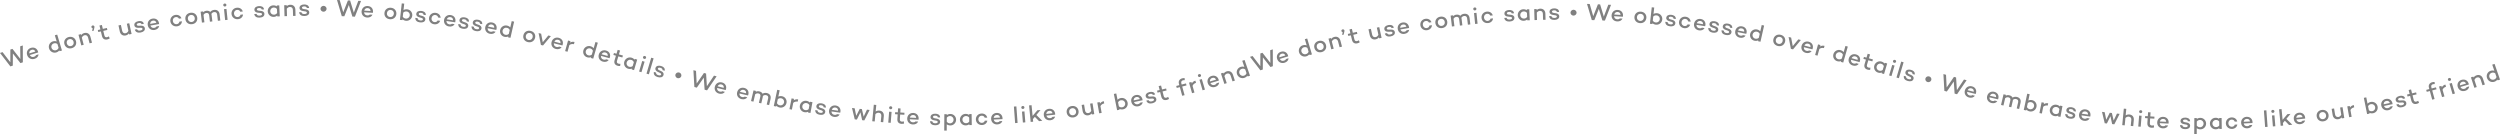 <svg width="3848" height="207" viewBox="0 0 3848 207" fill="none" xmlns="http://www.w3.org/2000/svg">
<g clip-path="url(#clip0_2568_2631)">
<path d="M1959.09 75.999L1959.18 101.917L1955.47 103.135L1943.83 88.369L1943.7 106.999L1939.99 108.217L1924 87.53L1927.95 86.232L1939.91 101.877L1939.94 82.289L1943.15 81.23L1955.35 96.796L1955.11 77.296L1959.09 75.989V75.999Z" fill="#808080"/>
<path d="M1982.85 86.701L1969.87 90.695C1971.01 93.022 1973.19 94.389 1976.3 93.431C1977.91 92.932 1978.99 92.073 1979.33 90.835L1983.33 89.597C1983.22 92.832 1980.85 95.448 1977.27 96.556C1972.07 98.163 1967.36 95.577 1965.81 90.775C1964.26 86.013 1966.55 81.24 1971.58 79.683C1977.06 77.995 1981.8 81.021 1982.86 86.692L1982.85 86.701ZM1969.15 88.209L1978.43 85.354C1977.36 82.778 1975.15 81.919 1972.58 82.708C1969.83 83.556 1968.83 85.823 1969.14 88.219L1969.15 88.209Z" fill="#808080"/>
<path d="M2012.05 59.265L2019.35 83.776L2015.71 84.805L2015.32 83.497C2014.23 85.004 2012.61 86.132 2010.48 86.742C2005.81 88.069 2000.93 85.334 1999.5 80.561C1998.1 75.869 2000.72 71.007 2005.4 69.679C2007.52 69.08 2009.52 69.189 2011.25 69.858L2008.41 60.294L2012.05 59.265ZM2014.15 79.593L2012.41 73.762C2010.66 72.384 2008.73 72.254 2006.9 72.774C2003.86 73.632 2002.33 76.647 2003.18 79.513C2004.04 82.408 2006.99 84.195 2010.04 83.337C2011.89 82.818 2013.43 81.7 2014.15 79.593Z" fill="#808080"/>
<path d="M2040.94 69.229C2042.34 74.221 2039.64 78.774 2034.45 80.162C2029.26 81.54 2024.56 78.954 2023.16 73.962C2021.77 68.97 2024.46 64.417 2029.66 63.029C2034.85 61.651 2039.55 64.237 2040.94 69.229ZM2037.25 70.208C2036.39 67.123 2033.59 65.475 2030.57 66.284C2027.55 67.083 2026 69.888 2026.86 72.973C2027.71 76.028 2030.52 77.706 2033.54 76.897C2036.56 76.088 2038.1 73.263 2037.25 70.208Z" fill="#808080"/>
<path d="M2063.2 62.63L2065.6 71.755L2061.88 72.684L2059.53 63.768C2058.75 60.773 2056.69 59.585 2053.97 60.254C2052.36 60.653 2050.84 61.961 2049.94 63.898L2052.84 74.94L2049.12 75.869L2044.82 59.505L2048.53 58.576L2048.92 60.044C2050.07 58.456 2051.72 57.338 2053.86 56.809C2058.22 55.721 2061.95 57.907 2063.19 62.64L2063.2 62.63Z" fill="#808080"/>
<path d="M2066.61 49.431C2065.56 49.311 2064.92 48.762 2064.72 47.923C2064.41 46.705 2065.21 45.507 2066.47 45.218C2067.76 44.908 2069.03 45.607 2069.34 46.825C2069.47 47.344 2069.49 47.604 2069.11 49.101L2068.12 53.335L2065.86 53.874L2066.61 49.441V49.431Z" fill="#808080"/>
<path d="M2092.86 65.146C2091.52 66.004 2090.33 66.424 2089.19 66.683C2084.87 67.672 2081.98 65.675 2080.96 61.442L2079.26 54.373L2075.28 55.282L2074.55 52.236L2078.53 51.328L2077.08 45.278L2080.82 44.429L2082.27 50.479L2088.52 49.051L2089.25 52.097L2083 53.524L2084.7 60.593C2085.27 62.969 2086.74 63.708 2088.82 63.229C2089.82 62.999 2090.76 62.49 2091.54 61.941L2092.88 65.146H2092.86Z" fill="#808080"/>
<path d="M2122.95 41.743L2126.53 58.277L2122.81 59.036L2122.46 57.418C2121.26 59.026 2119.58 60.144 2117.38 60.593C2112.98 61.502 2109.36 59.046 2108.34 54.293L2106.36 45.148L2110.08 44.389L2112 53.325C2112.66 56.35 2114.72 57.688 2117.42 57.139C2119.08 56.799 2120.62 55.531 2121.62 53.554L2119.24 42.512L2122.95 41.753V41.743Z" fill="#808080"/>
<path d="M2140.04 52.995C2142.25 52.576 2143.62 51.587 2143.37 50.279C2143.17 49.291 2142.2 48.742 2140.7 48.772L2136.81 48.852C2134.12 48.922 2131.44 48.113 2130.84 45.108C2130.21 41.893 2132.66 39.377 2136.9 38.578C2140.2 37.959 2144.22 38.329 2145.45 42.602L2141.97 43.261C2141.43 41.493 2139.67 41.094 2137.49 41.514C2135.31 41.933 2134.27 42.931 2134.51 44.089C2134.68 44.968 2135.5 45.697 2137.56 45.637L2140.85 45.527C2143.51 45.497 2146.27 46.116 2146.9 49.321C2147.6 52.816 2144.81 55.212 2140.54 56.02C2136.52 56.779 2132.78 55.881 2131.47 51.587L2134.95 50.968C2135.76 52.935 2137.48 53.494 2140.05 53.005L2140.04 52.995Z" fill="#808080"/>
<path d="M2168.9 43.011L2155.51 45.347C2156.33 47.794 2158.32 49.421 2161.52 48.862C2163.19 48.572 2164.36 47.853 2164.86 46.675L2168.99 45.956C2168.46 49.151 2165.77 51.448 2162.07 52.097C2156.7 53.035 2152.37 49.88 2151.46 44.928C2150.56 40.016 2153.45 35.563 2158.64 34.654C2164.3 33.666 2168.59 37.26 2168.9 43.011ZM2155.11 42.791L2164.69 41.114C2163.97 38.428 2161.9 37.29 2159.24 37.76C2156.42 38.259 2155.11 40.375 2155.11 42.791Z" fill="#808080"/>
<path d="M2200.15 39.317L2204.01 38.738C2204 42.672 2200.99 45.847 2196.69 46.495C2191.55 47.264 2187.05 44.049 2186.26 39.077C2185.48 34.135 2188.78 29.712 2193.91 28.944C2198.21 28.294 2202.06 30.451 2203.28 34.195L2199.42 34.774C2198.65 32.967 2196.74 31.939 2194.43 32.288C2191.26 32.767 2189.57 35.493 2190.04 38.508C2190.51 41.523 2192.98 43.63 2196.14 43.161C2198.44 42.821 2199.95 41.284 2200.13 39.327L2200.15 39.317Z" fill="#808080"/>
<path d="M2227.61 33.217C2228.33 38.339 2225.05 42.522 2219.71 43.231C2214.38 43.94 2210.06 40.785 2209.35 35.653C2208.63 30.521 2211.91 26.348 2217.24 25.639C2222.58 24.93 2226.89 28.085 2227.61 33.217ZM2223.81 33.726C2223.37 30.561 2220.82 28.574 2217.71 28.993C2214.61 29.413 2212.71 31.989 2213.15 35.154C2213.59 38.289 2216.14 40.305 2219.24 39.886C2222.34 39.467 2224.25 36.861 2223.81 33.726Z" fill="#808080"/>
<path d="M2262 27.975L2263.15 37.58L2259.38 38.009L2258.23 28.404C2257.88 25.439 2256.11 24.341 2253.66 24.61C2251.97 24.8 2250.44 25.589 2249.35 27.416C2249.53 27.935 2249.64 28.544 2249.71 29.153L2250.88 38.977L2247.11 39.407L2245.94 29.582C2245.59 26.617 2243.85 25.729 2241.62 25.978C2239.83 26.178 2238.3 27.076 2237.26 28.894L2238.62 40.355L2234.81 40.785L2232.81 24.001L2236.62 23.572L2236.8 25C2237.94 23.712 2239.4 22.823 2241.67 22.564C2244.13 22.284 2246.2 22.883 2247.67 24.341C2249.17 22.544 2251.01 21.505 2253.54 21.216C2258.05 20.707 2261.44 23.003 2262.03 27.965L2262 27.975Z" fill="#808080"/>
<path d="M2267.63 13.967C2267.5 12.639 2268.46 11.571 2269.83 11.441C2271.15 11.312 2272.35 12.17 2272.48 13.498C2272.61 14.826 2271.61 15.894 2270.29 16.024C2268.92 16.154 2267.77 15.295 2267.63 13.967ZM2272.59 19.738L2274.29 36.551L2270.51 36.911L2268.81 20.098L2272.59 19.738Z" fill="#808080"/>
<path d="M2294.18 28.624L2298.07 28.294C2297.79 32.218 2294.57 35.194 2290.24 35.553C2285.06 35.992 2280.79 32.488 2280.35 27.476C2279.9 22.494 2283.49 18.3 2288.67 17.861C2293 17.492 2296.7 19.888 2297.66 23.712L2293.77 24.041C2293.13 22.184 2291.28 21.036 2288.97 21.236C2285.77 21.505 2283.89 24.121 2284.17 27.156C2284.44 30.192 2286.75 32.458 2289.94 32.188C2292.26 31.999 2293.86 30.561 2294.18 28.624Z" fill="#808080"/>
<path d="M2323.69 30.082C2325.93 29.942 2327.44 29.133 2327.35 27.805C2327.29 26.797 2326.39 26.138 2324.9 25.968L2321.03 25.549C2318.35 25.279 2315.8 24.131 2315.61 21.086C2315.4 17.821 2318.18 15.635 2322.49 15.375C2325.84 15.175 2329.77 16.054 2330.43 20.447L2326.9 20.657C2326.6 18.84 2324.89 18.221 2322.69 18.35C2320.47 18.48 2319.32 19.349 2319.39 20.527C2319.45 21.425 2320.17 22.244 2322.21 22.444L2325.47 22.753C2328.11 23.063 2330.77 24.021 2330.97 27.286C2331.2 30.84 2328.11 32.857 2323.77 33.127C2319.69 33.376 2316.09 32.009 2315.36 27.586L2318.9 27.406C2319.43 29.463 2321.07 30.231 2323.68 30.072L2323.69 30.082Z" fill="#808080"/>
<path d="M2353.83 14.277L2354.62 31.15L2350.83 31.32L2350.77 29.992C2349.35 31.17 2347.5 31.899 2345.29 31.999C2340.43 32.218 2336.34 28.444 2336.1 23.522C2335.87 18.6 2339.6 14.476 2344.45 14.257C2346.66 14.157 2348.57 14.716 2350.09 15.764L2350.03 14.437L2353.82 14.267L2353.83 14.277ZM2350.58 25.938L2350.29 19.838C2348.92 18.101 2347.08 17.532 2345.17 17.622C2342 17.761 2339.79 20.347 2339.93 23.362C2340.08 26.378 2342.51 28.754 2345.68 28.614C2347.6 28.524 2349.37 27.805 2350.58 25.948V25.938Z" fill="#808080"/>
<path d="M2378.64 21.006L2378.92 30.421L2375.08 30.531L2374.82 21.336C2374.73 18.25 2372.99 16.643 2370.19 16.723C2368.53 16.773 2366.75 17.721 2365.44 19.409L2365.76 30.8L2361.93 30.91L2361.44 14.027L2365.27 13.917L2365.31 15.425C2366.79 14.127 2368.65 13.388 2370.85 13.328C2375.35 13.209 2378.5 16.134 2378.64 21.026V21.006Z" fill="#808080"/>
<path d="M2392.59 27.606C2394.84 27.576 2396.38 26.847 2396.36 25.509C2396.35 24.5 2395.49 23.792 2394.01 23.562L2390.17 22.963C2387.51 22.564 2385.03 21.296 2384.99 18.241C2384.95 14.966 2387.84 12.919 2392.15 12.869C2395.51 12.829 2399.39 13.897 2399.81 18.32L2396.27 18.36C2396.06 16.533 2394.39 15.834 2392.18 15.854C2389.97 15.884 2388.76 16.683 2388.78 17.871C2388.79 18.77 2389.46 19.628 2391.49 19.928L2394.74 20.397C2397.36 20.836 2399.95 21.915 2399.99 25.189C2400.03 28.744 2396.85 30.621 2392.5 30.671C2388.4 30.721 2384.89 29.173 2384.38 24.73H2387.93C2388.36 26.807 2389.96 27.645 2392.57 27.616L2392.59 27.606Z" fill="#808080"/>
<path d="M2417.28 19.479C2417.31 17.032 2419.55 14.976 2422.02 14.996C2424.56 15.026 2426.72 17.122 2426.69 19.568C2426.67 22.015 2424.46 24.071 2421.92 24.051C2419.45 24.031 2417.26 21.925 2417.28 19.479Z" fill="#808080"/>
<path d="M2479.7 7.438L2470.3 31.669L2466.39 31.519L2460.92 13.688L2453.98 31.04L2450.08 30.89L2442.72 6L2446.88 6.16L2452.31 24.93L2459.51 6.649L2462.9 6.779L2468.59 25.559L2475.5 7.268L2479.7 7.428V7.438Z" fill="#808080"/>
<path d="M2497.95 25.759L2484.37 24.94C2484.57 27.506 2486.11 29.543 2489.35 29.742C2491.04 29.842 2492.36 29.423 2493.13 28.384L2497.33 28.634C2496.03 31.619 2492.86 33.227 2489.1 32.997C2483.65 32.668 2480.22 28.604 2480.54 23.582C2480.86 18.6 2484.75 14.936 2490.01 15.255C2495.76 15.605 2499.06 20.088 2497.95 25.749V25.759ZM2484.6 22.364L2494.32 22.953C2494.28 20.177 2492.53 18.59 2489.85 18.43C2486.98 18.261 2485.2 20.018 2484.62 22.364H2484.6Z" fill="#808080"/>
<path d="M2534.08 27.576C2533.6 32.727 2529.44 36.082 2524.09 35.613C2518.73 35.144 2515.25 31.12 2515.72 25.958C2516.19 20.797 2520.36 17.452 2525.72 17.921C2531.07 18.39 2534.56 22.414 2534.08 27.576ZM2530.26 27.236C2530.56 24.051 2528.53 21.565 2525.41 21.286C2522.29 21.006 2519.84 23.103 2519.54 26.288C2519.25 29.443 2521.27 31.959 2524.4 32.238C2527.52 32.508 2529.98 30.381 2530.26 27.236Z" fill="#808080"/>
<path d="M2558.56 30.082C2558.01 35.014 2553.65 38.528 2548.81 38.009C2546.61 37.779 2544.82 36.931 2543.51 35.673L2543.36 36.991L2539.55 36.581L2542.39 11.212L2546.2 11.621L2545.09 21.485C2546.64 20.567 2548.59 20.118 2550.78 20.357C2555.61 20.876 2559.1 25.219 2558.55 30.082H2558.56ZM2554.75 29.682C2555.08 26.717 2553.05 24.001 2549.87 23.672C2547.96 23.472 2546.14 23.892 2544.65 25.499L2543.96 31.679C2545.04 33.566 2546.73 34.395 2548.64 34.594C2551.82 34.934 2554.42 32.678 2554.75 29.682Z" fill="#808080"/>
<path d="M2570.94 37.48C2573.17 37.76 2574.8 37.23 2574.97 35.912C2575.1 34.914 2574.35 34.095 2572.92 33.666L2569.2 32.558C2566.62 31.809 2564.34 30.221 2564.74 27.186C2565.16 23.942 2568.31 22.304 2572.59 22.823C2575.92 23.233 2579.62 24.81 2579.42 29.243L2575.9 28.814C2575.95 26.977 2574.41 26.058 2572.21 25.788C2570 25.519 2568.7 26.158 2568.55 27.326C2568.44 28.215 2568.98 29.153 2570.96 29.722L2574.11 30.621C2576.65 31.41 2579.07 32.827 2578.65 36.072C2578.19 39.606 2574.77 41.034 2570.45 40.495C2566.39 39.996 2563.12 37.999 2563.25 33.516L2566.76 33.986C2566.89 36.102 2568.35 37.15 2570.96 37.47L2570.94 37.48Z" fill="#808080"/>
<path d="M2597.62 37.47L2601.49 38.009C2600.3 41.763 2596.48 43.96 2592.18 43.361C2587.03 42.642 2583.69 38.289 2584.41 33.306C2585.14 28.364 2589.61 25.06 2594.76 25.779C2599.07 26.378 2602.1 29.523 2602.16 33.456L2598.29 32.917C2598.1 30.96 2596.57 29.443 2594.27 29.123C2591.09 28.684 2588.65 30.811 2588.21 33.836C2587.77 36.861 2589.49 39.567 2592.67 40.016C2594.97 40.335 2596.87 39.297 2597.63 37.47H2597.62Z" fill="#808080"/>
<path d="M2624.61 40.385L2611.19 38.279C2611.14 40.855 2612.46 43.031 2615.66 43.53C2617.33 43.79 2618.69 43.49 2619.56 42.542L2623.7 43.191C2622.12 46.036 2618.8 47.334 2615.09 46.755C2609.7 45.916 2606.69 41.543 2607.51 36.581C2608.32 31.649 2612.56 28.384 2617.76 29.193C2623.44 30.082 2626.27 34.854 2624.61 40.385ZM2611.67 35.743L2621.28 37.25C2621.51 34.485 2619.92 32.747 2617.27 32.328C2614.43 31.879 2612.49 33.476 2611.67 35.743Z" fill="#808080"/>
<path d="M2636.93 47.254C2639.14 47.634 2640.8 47.194 2641.03 45.877C2641.21 44.888 2640.51 44.039 2639.1 43.54L2635.44 42.252C2632.9 41.374 2630.7 39.686 2631.25 36.681C2631.84 33.456 2635.06 31.969 2639.31 32.708C2642.62 33.277 2646.23 35.024 2645.81 39.447L2642.32 38.848C2642.47 37.011 2640.96 36.022 2638.78 35.653C2636.6 35.283 2635.27 35.852 2635.05 37.021C2634.89 37.909 2635.39 38.868 2637.33 39.527L2640.43 40.575C2642.92 41.474 2645.26 43.011 2644.68 46.236C2644.04 49.74 2640.56 50.998 2636.27 50.26C2632.25 49.571 2629.07 47.414 2629.43 42.951L2632.91 43.59C2632.94 45.707 2634.35 46.835 2636.93 47.274V47.254Z" fill="#808080"/>
<path d="M2657.28 50.898C2659.49 51.308 2661.15 50.889 2661.41 49.581C2661.6 48.592 2660.9 47.734 2659.5 47.214L2655.85 45.877C2653.33 44.968 2651.15 43.241 2651.75 40.245C2652.37 37.031 2655.63 35.593 2659.86 36.382C2663.16 37.001 2666.74 38.798 2666.25 43.211L2662.78 42.562C2662.95 40.725 2661.46 39.716 2659.28 39.317C2657.11 38.908 2655.76 39.467 2655.54 40.635C2655.36 41.514 2655.84 42.482 2657.78 43.171L2660.87 44.259C2663.35 45.198 2665.68 46.765 2665.04 49.98C2664.35 53.474 2660.85 54.682 2656.58 53.894C2652.57 53.145 2649.42 50.948 2649.85 46.495L2653.32 47.174C2653.32 49.291 2654.71 50.429 2657.28 50.908V50.898Z" fill="#808080"/>
<path d="M2687.88 52.077L2674.56 49.411C2674.39 51.987 2675.61 54.213 2678.8 54.842C2680.46 55.172 2681.83 54.932 2682.73 54.014L2686.85 54.842C2685.14 57.618 2681.77 58.776 2678.08 58.037C2672.73 56.969 2669.92 52.476 2670.96 47.544C2671.99 42.652 2676.37 39.567 2681.53 40.595C2687.16 41.723 2689.79 46.615 2687.88 52.067V52.077ZM2675.17 46.885L2684.71 48.792C2685.06 46.036 2683.56 44.229 2680.93 43.7C2678.11 43.131 2676.1 44.639 2675.17 46.875V46.885Z" fill="#808080"/>
<path d="M2715.34 39.317L2709.7 64.237L2705.99 63.438L2706.29 62.101C2704.6 62.909 2702.61 63.149 2700.45 62.69C2695.7 61.661 2692.76 56.979 2693.85 52.136C2694.94 47.364 2699.63 44.319 2704.38 45.347C2706.54 45.817 2708.23 46.835 2709.43 48.233L2711.63 38.508L2715.34 39.307V39.317ZM2707.19 58.137L2708.53 52.206C2707.67 50.18 2706.05 49.171 2704.18 48.762C2701.08 48.093 2698.27 50.03 2697.6 52.945C2696.94 55.891 2698.65 58.836 2701.74 59.505C2703.61 59.904 2705.52 59.655 2707.19 58.137Z" fill="#808080"/>
<path d="M2747.57 64.287C2746.32 69.319 2741.7 72.035 2736.48 70.807C2731.26 69.579 2728.41 65.096 2729.66 60.074C2730.91 55.042 2735.53 52.326 2740.75 53.554C2745.97 54.782 2748.82 59.265 2747.57 64.297V64.287ZM2743.84 63.409C2744.61 60.304 2742.98 57.548 2739.93 56.829C2736.89 56.11 2734.14 57.828 2733.38 60.943C2732.62 64.018 2734.24 66.803 2737.28 67.522C2740.32 68.241 2743.08 66.484 2743.83 63.409H2743.84Z" fill="#808080"/>
<path d="M2771.91 61.552L2759.83 75.999L2756.57 75.2L2752.99 56.899L2756.92 57.867L2759.42 70.977L2767.97 60.593L2771.91 61.562V61.552Z" fill="#808080"/>
<path d="M2789.67 75.969L2776.51 72.604C2776.2 75.16 2777.29 77.456 2780.44 78.255C2782.08 78.674 2783.46 78.505 2784.41 77.636L2788.48 78.674C2786.62 81.36 2783.18 82.338 2779.55 81.41C2774.27 80.062 2771.7 75.43 2773.01 70.557C2774.31 65.725 2778.85 62.87 2783.95 64.177C2789.51 65.605 2791.86 70.627 2789.66 75.969H2789.67ZM2777.25 70.118L2786.67 72.524C2787.18 69.788 2785.78 67.911 2783.17 67.243C2780.39 66.534 2778.3 67.931 2777.25 70.118Z" fill="#808080"/>
<path d="M2808.34 70.607L2807.4 74.012C2804.69 73.413 2802.4 73.852 2800.37 75.37L2797.52 85.643L2793.83 84.665L2798.34 68.351L2802.05 69.329L2801.44 71.546C2803.42 70.318 2805.78 69.928 2808.34 70.607Z" fill="#808080"/>
<path d="M2844.16 71.715L2837.1 96.286L2833.44 95.288L2833.82 93.97C2832.08 94.689 2830.09 94.819 2827.96 94.24C2823.27 92.962 2820.61 88.129 2821.98 83.347C2823.33 78.644 2828.19 75.859 2832.88 77.137C2835.01 77.716 2836.64 78.834 2837.75 80.292L2840.51 70.707L2844.17 71.705L2844.16 71.715ZM2834.94 90.066L2836.62 84.216C2835.87 82.149 2834.31 81.05 2832.47 80.541C2829.42 79.713 2826.5 81.49 2825.67 84.355C2824.83 87.261 2826.38 90.296 2829.43 91.134C2831.27 91.634 2833.2 91.494 2834.94 90.066Z" fill="#808080"/>
<path d="M2862.22 95.647L2849.13 92.003C2848.76 94.559 2849.82 96.865 2852.93 97.734C2854.56 98.193 2855.94 98.053 2856.93 97.205L2860.97 98.333C2859.05 100.979 2855.6 101.887 2851.98 100.879C2846.74 99.421 2844.27 94.729 2845.69 89.897C2847.09 85.094 2851.7 82.338 2856.77 83.746C2862.3 85.284 2864.54 90.356 2862.22 95.657V95.647ZM2849.94 89.537L2859.3 92.143C2859.87 89.417 2858.51 87.51 2855.92 86.791C2853.16 86.023 2851.04 87.371 2849.94 89.537Z" fill="#808080"/>
<path d="M2878.52 107.598C2876.91 107.708 2875.67 107.508 2874.53 107.189C2870.28 105.991 2868.75 102.866 2869.99 98.692L2872.06 91.714L2868.12 90.605L2869.01 87.6L2872.95 88.708L2874.72 82.738L2878.41 83.776L2876.63 89.747L2882.8 91.484L2881.91 94.489L2875.74 92.752L2873.67 99.731C2872.98 102.077 2873.89 103.415 2875.94 103.994C2876.93 104.274 2878.01 104.274 2878.96 104.174L2878.52 107.608V107.598Z" fill="#808080"/>
<path d="M2904.77 97.694L2899.94 113.918L2896.3 112.89L2896.68 111.612C2894.95 112.281 2892.95 112.391 2890.83 111.792C2886.16 110.474 2883.53 105.611 2884.94 100.879C2886.34 96.147 2891.23 93.411 2895.91 94.729C2898.03 95.328 2899.66 96.466 2900.75 97.934L2901.13 96.656L2904.78 97.684L2904.77 97.694ZM2897.83 107.708L2899.58 101.837C2898.85 99.761 2897.3 98.653 2895.46 98.133C2892.42 97.275 2889.48 99.022 2888.61 101.927C2887.75 104.823 2889.26 107.838 2892.31 108.697C2894.16 109.216 2896.07 109.086 2897.82 107.708H2897.83Z" fill="#808080"/>
<path d="M2916.16 100.919L2911.33 117.143L2907.69 116.115L2912.51 99.891L2916.16 100.919ZM2913.76 93.76C2914.14 92.482 2915.44 91.843 2916.75 92.213C2918.02 92.572 2918.81 93.81 2918.43 95.088C2918.05 96.366 2916.71 96.995 2915.44 96.636C2914.13 96.266 2913.38 95.048 2913.76 93.77V93.76Z" fill="#808080"/>
<path d="M2930.04 95.857L2922.75 120.368L2919.07 119.33L2926.35 94.819L2930.04 95.857Z" fill="#808080"/>
<path d="M2937.43 121.766C2939.59 122.375 2941.28 122.095 2941.66 120.817C2941.95 119.849 2941.33 118.93 2939.99 118.291L2936.49 116.634C2934.06 115.506 2932.05 113.599 2932.92 110.653C2933.86 107.508 2937.23 106.36 2941.36 107.528C2944.59 108.437 2947.99 110.554 2947.09 114.897L2943.69 113.938C2944.04 112.131 2942.64 110.993 2940.51 110.394C2938.38 109.795 2936.99 110.224 2936.66 111.372C2936.41 112.241 2936.8 113.239 2938.66 114.098L2941.63 115.456C2944.02 116.614 2946.18 118.381 2945.25 121.526C2944.23 124.941 2940.64 125.839 2936.45 124.671C2932.51 123.563 2929.6 121.107 2930.44 116.704L2933.83 117.692C2933.62 119.809 2934.9 121.067 2937.42 121.766H2937.43Z" fill="#808080"/>
<path d="M2963.62 120.697C2964.31 118.341 2967.01 116.923 2969.39 117.582C2971.83 118.261 2973.35 120.837 2972.66 123.193C2971.98 125.55 2969.3 126.977 2966.86 126.298C2964.48 125.64 2962.93 123.054 2963.61 120.697H2963.62Z" fill="#808080"/>
<path d="M3027.02 123.483L3012.3 145.069L3008.53 144.07L3007.28 125.49L2996.54 140.895L2992.77 139.897L2991.29 114.028L2995.32 115.096L2996.31 134.575L3007.53 118.321L3010.81 119.19L3012.05 138.739L3022.97 122.415L3027.03 123.493L3027.02 123.483Z" fill="#808080"/>
<path d="M3040.97 144.669L3027.81 141.335C3027.5 143.89 3028.61 146.177 3031.75 146.976C3033.39 147.395 3034.77 147.225 3035.72 146.347L3039.79 147.375C3037.93 150.061 3034.51 151.049 3030.87 150.121C3025.58 148.783 3023.01 144.15 3024.31 139.288C3025.61 134.455 3030.14 131.59 3035.24 132.888C3040.8 134.296 3043.17 139.318 3040.98 144.669H3040.97ZM3028.53 138.839L3037.96 141.225C3038.46 138.489 3037.06 136.612 3034.45 135.953C3031.67 135.244 3029.58 136.652 3028.54 138.839H3028.53Z" fill="#808080"/>
<path d="M3075.4 152.976L3062.18 149.841C3061.92 152.407 3063.06 154.673 3066.22 155.422C3067.87 155.812 3069.24 155.622 3070.18 154.733L3074.27 155.702C3072.45 158.417 3069.04 159.456 3065.39 158.597C3060.08 157.339 3057.43 152.756 3058.65 147.864C3059.86 143.012 3064.34 140.077 3069.47 141.285C3075.07 142.613 3077.5 147.585 3075.4 152.976ZM3062.88 147.345L3072.34 149.581C3072.79 146.836 3071.36 144.989 3068.75 144.37C3065.95 143.711 3063.88 145.139 3062.88 147.345Z" fill="#808080"/>
<path d="M3110.02 158.318L3107.83 167.743L3104.12 166.924L3106.31 157.499C3106.99 154.593 3105.7 152.976 3103.29 152.447C3101.63 152.077 3099.92 152.327 3098.27 153.695C3098.26 154.244 3098.16 154.853 3098.02 155.442L3095.78 165.087L3092.07 164.268L3094.31 154.623C3094.99 151.718 3093.64 150.31 3091.45 149.831C3089.69 149.442 3087.95 149.791 3086.34 151.169L3083.73 162.421L3079.99 161.592L3083.82 145.119L3087.56 145.947L3087.23 147.345C3088.75 146.496 3090.43 146.137 3092.65 146.626C3095.06 147.155 3096.82 148.393 3097.71 150.25C3099.73 149.042 3101.83 148.653 3104.31 149.202C3108.73 150.18 3111.15 153.435 3110.01 158.308L3110.02 158.318Z" fill="#808080"/>
<path d="M3134.57 164.518C3133.54 169.37 3128.86 172.465 3124.08 171.497C3121.91 171.057 3120.21 170.049 3119.03 168.681L3118.76 169.979L3115 169.22L3120.31 144.23L3124.07 144.989L3122 154.703C3123.63 153.934 3125.61 153.675 3127.78 154.104C3132.54 155.063 3135.59 159.715 3134.57 164.508V164.518ZM3130.82 163.759C3131.45 160.833 3129.69 157.948 3126.54 157.319C3124.67 156.94 3122.8 157.189 3121.18 158.657L3119.88 164.747C3120.79 166.724 3122.38 167.713 3124.26 168.092C3127.4 168.731 3130.2 166.724 3130.82 163.769V163.759Z" fill="#808080"/>
<path d="M3152.55 158.986L3151.86 162.441C3149.13 162.032 3146.86 162.631 3144.96 164.288L3142.88 174.731L3139.11 174.023L3142.41 157.439L3146.17 158.148L3145.72 160.404C3147.6 159.036 3149.93 158.487 3152.54 158.986H3152.55Z" fill="#808080"/>
<path d="M3174.54 163.26L3171.46 179.883L3167.73 179.224L3167.97 177.916C3166.31 178.755 3164.35 179.074 3162.17 178.685C3157.38 177.846 3154.26 173.274 3155.15 168.431C3156.04 163.589 3160.61 160.364 3165.4 161.213C3167.58 161.592 3169.31 162.561 3170.56 163.909L3170.81 162.601L3174.55 163.26H3174.54ZM3168.71 173.933L3169.82 167.922C3168.87 165.925 3167.21 164.977 3165.33 164.647C3162.21 164.098 3159.47 166.145 3158.93 169.11C3158.37 172.086 3160.22 174.921 3163.33 175.47C3165.22 175.8 3167.11 175.47 3168.71 173.933Z" fill="#808080"/>
<path d="M3186.41 179.644C3188.63 179.993 3190.28 179.524 3190.49 178.216C3190.66 177.217 3189.94 176.379 3188.53 175.9L3184.85 174.661C3182.3 173.823 3180.08 172.155 3180.58 169.14C3181.12 165.915 3184.33 164.378 3188.59 165.057C3191.9 165.586 3195.54 167.293 3195.18 171.716L3191.68 171.157C3191.81 169.32 3190.28 168.352 3188.1 168.002C3185.92 167.653 3184.58 168.242 3184.39 169.42C3184.25 170.308 3184.76 171.257 3186.71 171.896L3189.83 172.904C3192.34 173.773 3194.7 175.281 3194.16 178.505C3193.58 182.02 3190.11 183.328 3185.81 182.649C3181.77 182.01 3178.57 179.893 3178.87 175.43L3182.36 176.019C3182.42 178.136 3183.85 179.244 3186.43 179.654L3186.41 179.644Z" fill="#808080"/>
<path d="M3217.28 179.474L3203.82 177.547C3203.81 180.123 3205.16 182.279 3208.37 182.739C3210.05 182.978 3211.4 182.659 3212.25 181.7L3216.41 182.289C3214.86 185.155 3211.56 186.503 3207.84 185.973C3202.45 185.205 3199.37 180.872 3200.12 175.9C3200.87 170.957 3205.05 167.633 3210.27 168.381C3215.97 169.19 3218.87 173.933 3217.29 179.484L3217.28 179.474ZM3204.28 175.001L3213.91 176.379C3214.1 173.613 3212.49 171.896 3209.83 171.507C3206.98 171.097 3205.07 172.715 3204.28 175.001Z" fill="#808080"/>
<path d="M3262.54 175.27L3254.35 191.355L3251.03 190.976L3248.37 178.885L3242.92 190.067L3239.59 189.688L3235.4 172.205L3239.5 172.665L3241.91 184.296L3247.34 173.543L3250.59 173.913L3253.37 185.554L3258.43 174.801L3262.54 175.261V175.27Z" fill="#808080"/>
<path d="M3284.36 184.775L3283.46 194.15L3279.64 193.801L3280.52 184.636C3280.82 181.56 3279.28 179.763 3276.5 179.504C3274.85 179.354 3272.96 180.083 3271.45 181.61L3270.36 192.952L3266.54 192.603L3268.97 167.193L3272.79 167.543L3271.83 177.637C3273.46 176.519 3275.39 176.009 3277.59 176.209C3282.07 176.618 3284.83 179.903 3284.36 184.765V184.775Z" fill="#808080"/>
<path d="M3296.35 178.206L3294.98 195.049L3291.2 194.759L3292.56 177.916L3296.35 178.206ZM3292.52 171.666C3292.62 170.338 3293.77 169.46 3295.13 169.56C3296.45 169.659 3297.47 170.718 3297.37 172.036C3297.27 173.364 3296.08 174.242 3294.76 174.142C3293.4 174.042 3292.41 172.984 3292.52 171.666Z" fill="#808080"/>
<path d="M3315.5 196.187C3313.95 196.627 3312.69 196.686 3311.52 196.617C3307.1 196.327 3304.92 193.601 3305.22 189.258L3305.71 182.02L3301.62 181.76L3301.84 178.645L3305.92 178.905L3306.34 172.705L3310.17 172.954L3309.75 179.154L3316.16 179.564L3315.94 182.679L3309.54 182.269L3309.05 189.518C3308.88 191.954 3310.06 193.072 3312.19 193.212C3313.22 193.282 3314.27 193.062 3315.18 192.753L3315.5 196.197V196.187Z" fill="#808080"/>
<path d="M3337.82 190.247L3324.23 189.578C3324.46 192.144 3326.02 194.16 3329.25 194.32C3330.94 194.4 3332.27 193.961 3333.01 192.922L3337.21 193.132C3335.95 196.127 3332.8 197.775 3329.05 197.585C3323.6 197.315 3320.12 193.292 3320.37 188.27C3320.63 183.278 3324.48 179.584 3329.75 179.843C3335.49 180.123 3338.84 184.576 3337.81 190.247H3337.82ZM3324.44 187.002L3334.16 187.481C3334.08 184.705 3332.32 183.148 3329.63 183.008C3326.77 182.868 3325 184.656 3324.44 187.002Z" fill="#808080"/>
<path d="M3363.52 195.758C3365.78 195.808 3367.34 195.129 3367.37 193.791C3367.39 192.783 3366.56 192.044 3365.09 191.764L3361.27 191.035C3358.63 190.546 3356.19 189.198 3356.26 186.143C3356.35 182.868 3359.29 180.922 3363.62 181.021C3366.98 181.101 3370.82 182.299 3371.08 186.722L3367.54 186.642C3367.4 184.805 3365.76 184.047 3363.55 183.997C3361.33 183.947 3360.09 184.705 3360.07 185.894C3360.05 186.792 3360.7 187.671 3362.72 188.04L3365.95 188.619C3368.55 189.148 3371.11 190.317 3371.03 193.591C3370.95 197.146 3367.7 198.913 3363.35 198.813C3359.25 198.723 3355.79 197.066 3355.45 192.593L3359 192.713C3359.36 194.809 3360.92 195.708 3363.54 195.758H3363.52Z" fill="#808080"/>
<path d="M3395.63 190.297C3395.6 195.219 3391.64 199.113 3386.78 199.093C3384.56 199.083 3382.69 198.424 3381.25 197.335L3381.2 207L3377.37 206.98L3377.52 181.75L3381.35 181.77V183.098C3382.78 182.03 3384.67 181.391 3386.88 181.401C3391.74 181.431 3395.67 185.364 3395.63 190.287V190.297ZM3391.79 190.277C3391.81 187.261 3389.5 184.656 3386.29 184.636C3384.38 184.636 3382.61 185.334 3381.31 187.122L3381.28 193.302C3382.56 195.109 3384.32 195.838 3386.23 195.848C3389.44 195.868 3391.77 193.292 3391.79 190.277Z" fill="#808080"/>
<path d="M3419.51 181.57L3419.75 198.464L3415.96 198.513L3415.93 197.186C3414.48 198.324 3412.61 198.993 3410.39 199.023C3405.53 199.093 3401.56 195.189 3401.49 190.267C3401.42 185.344 3405.27 181.341 3410.14 181.271C3412.35 181.241 3414.23 181.86 3415.73 182.958L3415.71 181.63L3419.51 181.58V181.57ZM3415.88 193.122L3415.79 187.012C3414.48 185.235 3412.66 184.606 3410.74 184.636C3407.58 184.676 3405.28 187.192 3405.32 190.207C3405.36 193.222 3407.72 195.678 3410.9 195.628C3412.81 195.598 3414.61 194.929 3415.87 193.112L3415.88 193.122Z" fill="#808080"/>
<path d="M3439.79 191.774L3443.69 191.674C3443.17 195.568 3439.78 198.354 3435.43 198.464C3430.23 198.593 3426.19 194.849 3426.04 189.827C3425.91 184.835 3429.75 180.852 3434.94 180.722C3439.3 180.612 3442.83 183.218 3443.56 187.082L3439.66 187.182C3439.12 185.295 3437.36 184.037 3435.04 184.096C3431.83 184.176 3429.79 186.672 3429.87 189.728C3429.96 192.783 3432.13 195.169 3435.33 195.089C3437.66 195.029 3439.35 193.691 3439.78 191.774H3439.79Z" fill="#808080"/>
<path d="M3467.09 189.358L3453.5 190.017C3454 192.543 3455.76 194.41 3458.99 194.25C3460.68 194.17 3461.95 193.601 3462.6 192.493L3466.8 192.293C3465.84 195.398 3462.88 197.335 3459.13 197.525C3453.68 197.785 3449.79 194.13 3449.54 189.098C3449.28 184.106 3452.73 180.053 3458 179.803C3463.74 179.524 3467.53 183.627 3467.08 189.368L3467.09 189.358ZM3453.45 187.431L3463.17 186.962C3462.81 184.206 3460.9 182.828 3458.2 182.958C3455.34 183.098 3453.77 185.045 3453.45 187.431Z" fill="#808080"/>
<path d="M3488.41 169.769L3490.28 195.219L3486.46 195.488L3484.59 170.039L3488.41 169.769Z" fill="#808080"/>
<path d="M3495.97 171.616C3495.85 170.288 3496.85 169.24 3498.2 169.13C3499.52 169.03 3500.71 169.909 3500.81 171.237C3500.91 172.565 3499.9 173.613 3498.58 173.723C3497.22 173.833 3496.07 172.944 3495.97 171.616ZM3500.82 177.467L3502.21 194.31L3498.42 194.61L3497.03 177.767L3500.82 177.467Z" fill="#808080"/>
<path d="M3516.8 185.804L3513.85 189.328L3514.24 193.302L3510.42 193.651L3507.95 168.242L3511.77 167.892L3513.37 184.426L3520.71 175.73L3525.56 175.28L3519.16 182.948L3528.29 192.004L3523.33 192.463L3516.8 185.804Z" fill="#808080"/>
<path d="M3548.15 182.489L3534.63 183.957C3535.29 186.453 3537.16 188.2 3540.39 187.85C3542.08 187.671 3543.3 187.032 3543.87 185.884L3548.05 185.434C3547.3 188.589 3544.46 190.706 3540.71 191.115C3535.29 191.704 3531.19 188.28 3530.62 183.278C3530.05 178.316 3533.24 174.062 3538.48 173.493C3544.2 172.874 3548.24 176.738 3548.15 182.499V182.489ZM3534.41 181.371L3544.08 180.322C3543.55 177.597 3541.55 176.329 3538.87 176.618C3536.01 176.928 3534.58 178.965 3534.41 181.371Z" fill="#808080"/>
<path d="M3584.11 176.748C3584.84 181.87 3581.56 186.053 3576.23 186.772C3570.9 187.491 3566.59 184.336 3565.85 179.214C3565.11 174.092 3568.4 169.909 3573.73 169.19C3579.05 168.471 3583.37 171.626 3584.11 176.748ZM3580.32 177.257C3579.87 174.092 3577.32 172.116 3574.22 172.535C3571.11 172.954 3569.21 175.53 3569.66 178.705C3570.11 181.84 3572.66 183.847 3575.76 183.428C3578.87 183.008 3580.76 180.392 3580.32 177.257Z" fill="#808080"/>
<path d="M3605.63 164.967L3608.31 181.66L3604.56 182.229L3604.3 180.592C3603.02 182.13 3601.28 183.168 3599.05 183.507C3594.61 184.186 3591.13 181.551 3590.36 176.758L3588.87 167.523L3592.62 166.954L3594.08 175.969C3594.57 179.025 3596.55 180.462 3599.29 180.053C3600.97 179.793 3602.57 178.605 3603.67 176.688L3601.88 165.536L3605.63 164.967Z" fill="#808080"/>
<path d="M3622.99 161.722L3623.6 165.197C3620.9 165.756 3619.01 167.093 3617.82 169.3L3619.66 179.783L3615.88 180.412L3612.95 163.769L3616.73 163.14L3617.13 165.406C3618.4 163.479 3620.38 162.161 3622.99 161.722Z" fill="#808080"/>
<path d="M3659.61 163.899C3660.58 168.771 3657.49 173.384 3652.71 174.292C3650.54 174.701 3648.56 174.422 3646.94 173.603L3647.2 174.911L3643.44 175.63L3638.42 150.59L3642.17 149.871L3644.13 159.605C3645.33 158.278 3647.05 157.289 3649.22 156.88C3653.99 155.971 3658.64 159.106 3659.61 163.909V163.899ZM3655.85 164.617C3655.26 161.692 3652.49 159.695 3649.34 160.294C3647.46 160.654 3645.84 161.582 3644.93 163.549L3646.16 169.649C3647.77 171.137 3649.63 171.437 3651.51 171.077C3654.66 170.478 3656.44 167.573 3655.85 164.608V164.617Z" fill="#808080"/>
<path d="M3682.7 160.304L3669.4 163.08C3670.31 165.496 3672.35 167.064 3675.51 166.405C3677.17 166.055 3678.33 165.306 3678.78 164.108L3682.89 163.25C3682.46 166.465 3679.85 168.841 3676.18 169.61C3670.84 170.718 3666.41 167.713 3665.33 162.79C3664.26 157.908 3667 153.365 3672.15 152.287C3677.77 151.119 3682.19 154.573 3682.69 160.304H3682.7ZM3668.92 160.534L3678.43 158.547C3677.62 155.881 3675.5 154.823 3672.87 155.372C3670.05 155.961 3668.83 158.128 3668.91 160.534H3668.92Z" fill="#808080"/>
<path d="M3696.98 161.972C3699.17 161.482 3700.51 160.444 3700.21 159.146C3699.97 158.168 3698.99 157.649 3697.49 157.728L3693.61 157.938C3690.93 158.098 3688.22 157.379 3687.52 154.404C3686.77 151.219 3689.13 148.623 3693.34 147.674C3696.61 146.946 3700.65 147.185 3702.02 151.409L3698.57 152.177C3697.96 150.43 3696.18 150.091 3694.03 150.58C3691.88 151.069 3690.88 152.097 3691.14 153.256C3691.35 154.134 3692.2 154.823 3694.25 154.703L3697.52 154.484C3700.19 154.364 3702.95 154.893 3703.71 158.078C3704.53 161.542 3701.82 164.028 3697.58 164.987C3693.6 165.885 3689.82 165.107 3688.37 160.863L3691.83 160.125C3692.7 162.072 3694.45 162.561 3697 161.992L3696.98 161.972Z" fill="#808080"/>
<path d="M3723.37 158.258C3722.03 159.136 3720.85 159.566 3719.71 159.835C3715.41 160.863 3712.49 158.887 3711.43 154.663L3709.66 147.615L3705.69 148.563L3704.93 145.528L3708.9 144.579L3707.39 138.539L3711.11 137.65L3712.63 143.691L3718.87 142.203L3719.63 145.238L3713.4 146.726L3715.17 153.775C3715.76 156.151 3717.24 156.87 3719.32 156.381C3720.32 156.141 3721.25 155.622 3722.02 155.073L3723.39 158.258H3723.37Z" fill="#808080"/>
<path d="M3742.84 136.143L3749.47 134.416L3750.3 137.441L3743.67 139.168L3747.31 152.467L3743.64 153.425L3740.01 140.126L3735.26 141.355L3734.43 138.329L3739.18 137.101L3738.58 134.915C3737.47 130.851 3739.67 127.596 3743.63 126.568C3744.74 126.279 3745.89 126.169 3747.3 126.169L3747.6 129.364C3746.63 129.314 3745.59 129.404 3744.91 129.583C3742.74 130.152 3741.68 131.84 3742.25 133.956L3742.84 136.143Z" fill="#808080"/>
<path d="M3763.92 130.122L3764.9 133.517C3762.26 134.346 3760.51 135.863 3759.57 138.18L3762.51 148.423L3758.81 149.432L3754.15 133.168L3757.85 132.159L3758.48 134.376C3759.55 132.329 3761.37 130.831 3763.93 130.132L3763.92 130.122Z" fill="#808080"/>
<path d="M3767.89 122.924C3767.51 121.646 3768.25 120.428 3769.57 120.058C3770.85 119.699 3772.18 120.328 3772.56 121.606C3772.93 122.884 3772.15 124.112 3770.88 124.471C3769.57 124.841 3768.26 124.202 3767.89 122.924ZM3773.84 127.716L3778.65 143.94L3775 144.969L3770.19 128.745L3773.84 127.716Z" fill="#808080"/>
<path d="M3800.08 130.043L3787.06 133.876C3788.17 136.213 3790.34 137.6 3793.44 136.692C3795.06 136.213 3796.14 135.364 3796.5 134.136L3800.53 132.948C3800.37 136.183 3797.98 138.769 3794.38 139.827C3789.16 141.364 3784.49 138.729 3782.99 133.906C3781.51 129.124 3783.85 124.382 3788.89 122.894C3794.4 121.266 3799.09 124.352 3800.08 130.033V130.043ZM3786.36 131.39L3795.68 128.645C3794.65 126.059 3792.45 125.17 3789.88 125.929C3787.12 126.738 3786.09 128.994 3786.37 131.39H3786.36Z" fill="#808080"/>
<path d="M3821.79 121.137L3824.73 130.102L3821.07 131.241L3818.21 122.475C3817.24 119.529 3815.11 118.461 3812.44 119.29C3810.86 119.779 3809.42 121.177 3808.64 123.153L3812.19 134.006L3808.54 135.144L3803.26 119.06L3806.92 117.922L3807.39 119.36C3808.43 117.712 3810.01 116.504 3812.12 115.845C3816.4 114.507 3820.26 116.474 3821.79 121.137Z" fill="#808080"/>
<path d="M3839.64 98.343L3848 122.534L3844.4 123.713L3843.95 122.415C3842.93 123.962 3841.36 125.16 3839.26 125.849C3834.65 127.367 3829.66 124.831 3828.03 120.128C3826.43 115.496 3828.84 110.534 3833.45 109.016C3835.55 108.327 3837.53 108.357 3839.29 108.956L3836.04 99.521L3839.63 98.343H3839.64ZM3842.62 118.571L3840.64 112.81C3838.82 111.512 3836.9 111.452 3835.08 112.051C3832.08 113.04 3830.69 116.115 3831.66 118.94C3832.65 121.806 3835.68 123.463 3838.68 122.475C3840.49 121.875 3842 120.707 3842.62 118.561V118.571Z" fill="#808080"/>
</g>
<g clip-path="url(#clip1_2568_2631)">
<path d="M35.09 69.999L35.182 95.917L31.474 97.135L19.829 82.369L19.696 100.999L15.988 102.217L0 81.53L3.953 80.232L15.906 95.877L15.937 76.289L19.153 75.23L31.351 90.796L31.105 71.296L35.09 69.989V69.999Z" fill="#808080"/>
<path d="M58.852 80.701L45.875 84.695C47.012 87.022 49.193 88.389 52.297 87.431C53.915 86.932 54.99 86.073 55.328 84.835L59.333 83.597C59.22 86.832 56.854 89.448 53.27 90.556C48.067 92.163 43.355 89.577 41.809 84.775C40.262 80.013 42.546 75.24 47.575 73.683C53.065 71.995 57.797 75.021 58.862 80.692L58.852 80.701ZM45.148 82.209L54.427 79.354C53.362 76.778 51.15 75.919 48.579 76.708C45.834 77.556 44.83 79.823 45.137 82.219L45.148 82.209Z" fill="#808080"/>
<path d="M88.052 53.265L95.355 77.776L91.709 78.805L91.319 77.497C90.234 79.004 88.615 80.132 86.485 80.742C81.815 82.069 76.929 79.334 75.505 74.561C74.102 69.869 76.724 65.007 81.405 63.679C83.525 63.08 85.522 63.189 87.253 63.858L84.406 54.294L88.052 53.265ZM90.152 73.593L88.411 67.762C86.659 66.384 84.734 66.254 82.9 66.774C79.858 67.632 78.332 70.647 79.182 73.513C80.043 76.408 82.993 78.195 86.045 77.337C87.888 76.818 89.435 75.7 90.152 73.593Z" fill="#808080"/>
<path d="M116.945 63.229C118.338 68.221 115.644 72.774 110.452 74.162C105.259 75.54 100.558 72.954 99.165 67.962C97.772 62.97 100.465 58.417 105.658 57.029C110.851 55.651 115.552 58.237 116.945 63.229ZM113.248 64.208C112.387 61.123 109.591 59.475 106.57 60.284C103.548 61.083 102.002 63.888 102.862 66.973C103.712 70.028 106.519 71.706 109.54 70.897C112.561 70.088 114.098 67.263 113.248 64.208Z" fill="#808080"/>
<path d="M139.201 56.63L141.598 65.755L137.88 66.684L135.534 57.768C134.746 54.773 132.687 53.585 129.973 54.254C128.365 54.653 126.839 55.961 125.937 57.898L128.836 68.94L125.118 69.869L120.816 53.505L124.534 52.576L124.924 54.044C126.071 52.456 127.72 51.338 129.86 50.809C134.223 49.721 137.952 51.907 139.191 56.64L139.201 56.63Z" fill="#808080"/>
<path d="M142.612 43.431C141.557 43.311 140.922 42.762 140.717 41.923C140.41 40.705 141.209 39.507 142.469 39.218C143.759 38.908 145.029 39.607 145.336 40.825C145.47 41.344 145.49 41.604 145.111 43.101L144.118 47.335L141.864 47.874L142.612 43.441V43.431Z" fill="#808080"/>
<path d="M168.862 59.146C167.521 60.005 166.332 60.424 165.185 60.683C160.873 61.672 157.975 59.675 156.961 55.442L155.261 48.373L151.277 49.282L150.549 46.236L154.534 45.328L153.079 39.278L156.818 38.429L158.272 44.479L164.52 43.051L165.247 46.097L158.999 47.524L160.699 54.593C161.273 56.969 162.737 57.708 164.817 57.229C165.82 56.999 166.763 56.49 167.541 55.941L168.883 59.146H168.862Z" fill="#808080"/>
<path d="M198.954 35.743L202.529 52.277L198.811 53.036L198.462 51.418C197.264 53.026 195.584 54.144 193.382 54.593C188.978 55.502 185.363 53.046 184.339 48.293L182.362 39.148L186.08 38.389L188.005 47.325C188.661 50.35 190.719 51.688 193.423 51.139C195.083 50.799 196.619 49.531 197.623 47.554L195.236 36.512L198.954 35.753V35.743Z" fill="#808080"/>
<path d="M216.038 46.995C218.25 46.576 219.623 45.587 219.367 44.279C219.172 43.291 218.199 42.742 216.704 42.772L212.812 42.852C210.118 42.922 207.445 42.113 206.84 39.108C206.205 35.893 208.664 33.377 212.904 32.578C216.202 31.959 220.217 32.329 221.446 36.602L217.974 37.261C217.431 35.493 215.669 35.094 213.488 35.514C211.306 35.933 210.272 36.931 210.507 38.089C210.681 38.968 211.501 39.697 213.559 39.637L216.847 39.527C219.51 39.497 222.265 40.116 222.9 43.321C223.597 46.816 220.811 49.212 216.54 50.02C212.525 50.779 208.776 49.881 207.465 45.587L210.948 44.968C211.757 46.935 213.477 47.494 216.048 47.005L216.038 46.995Z" fill="#808080"/>
<path d="M244.9 37.011L231.514 39.347C232.333 41.794 234.32 43.421 237.516 42.862C239.185 42.572 240.363 41.853 240.855 40.675L244.992 39.956C244.46 43.151 241.766 45.448 238.069 46.097C232.702 47.035 228.369 43.88 227.458 38.928C226.556 34.016 229.445 29.563 234.638 28.654C240.301 27.666 244.593 31.26 244.9 37.011ZM231.114 36.791L240.691 35.114C239.974 32.428 237.895 31.29 235.242 31.759C232.415 32.259 231.114 34.375 231.114 36.791Z" fill="#808080"/>
<path d="M276.149 33.317L280.011 32.738C280 36.672 276.989 39.847 272.687 40.495C267.546 41.264 263.05 38.049 262.261 33.077C261.483 28.135 264.781 23.712 269.912 22.944C274.214 22.294 278.065 24.451 279.283 28.195L275.422 28.774C274.654 26.967 272.739 25.939 270.434 26.288C267.259 26.767 265.569 29.493 266.04 32.508C266.511 35.523 268.98 37.63 272.145 37.161C274.439 36.821 275.955 35.284 276.129 33.327L276.149 33.317Z" fill="#808080"/>
<path d="M303.608 27.217C304.325 32.339 301.048 36.522 295.712 37.231C290.375 37.94 286.063 34.785 285.346 29.653C284.63 24.521 287.907 20.348 293.243 19.639C298.579 18.93 302.891 22.085 303.608 27.217ZM299.808 27.726C299.368 24.561 296.818 22.574 293.714 22.993C290.611 23.413 288.706 25.989 289.146 29.154C289.587 32.289 292.137 34.305 295.24 33.886C298.344 33.467 300.249 30.861 299.808 27.726Z" fill="#808080"/>
<path d="M338.002 21.975L339.149 31.58L335.38 32.009L334.233 22.404C333.884 19.439 332.112 18.341 329.665 18.61C327.975 18.8 326.438 19.589 325.353 21.416C325.527 21.935 325.639 22.544 325.711 23.153L326.879 32.977L323.11 33.407L321.942 23.582C321.594 20.617 319.853 19.729 317.62 19.978C315.827 20.178 314.301 21.076 313.257 22.894L314.619 34.355L310.809 34.785L308.812 18.001L312.622 17.572L312.796 19C313.943 17.712 315.397 16.823 317.671 16.564C320.129 16.284 322.198 16.883 323.673 18.341C325.168 16.544 327.012 15.505 329.542 15.216C334.048 14.707 337.438 17.003 338.032 21.965L338.002 21.975Z" fill="#808080"/>
<path d="M343.635 7.967C343.502 6.639 344.464 5.571 345.827 5.441C347.148 5.312 348.346 6.17 348.479 7.498C348.613 8.826 347.609 9.894 346.288 10.024C344.925 10.154 343.768 9.295 343.635 7.967ZM348.592 13.738L350.292 30.551L346.513 30.911L344.813 14.098L348.592 13.738Z" fill="#808080"/>
<path d="M370.182 22.624L374.074 22.294C373.788 26.218 370.571 29.194 366.239 29.553C361.057 29.992 356.786 26.488 356.345 21.476C355.905 16.494 359.489 12.3 364.672 11.861C369.004 11.492 372.702 13.888 373.665 17.712L369.773 18.041C369.127 16.184 367.284 15.036 364.969 15.236C361.773 15.505 359.889 18.121 360.165 21.156C360.442 24.192 362.746 26.458 365.942 26.188C368.257 25.999 369.865 24.561 370.182 22.624Z" fill="#808080"/>
<path d="M399.69 24.082C401.933 23.942 403.439 23.133 403.347 21.805C403.285 20.797 402.394 20.138 400.899 19.968L397.027 19.549C394.354 19.279 391.804 18.131 391.609 15.086C391.404 11.821 394.18 9.635 398.492 9.375C401.841 9.175 405.774 10.054 406.43 14.447L402.896 14.657C402.599 12.839 400.889 12.22 398.686 12.35C396.474 12.48 395.317 13.349 395.388 14.527C395.45 15.425 396.167 16.244 398.205 16.444L401.472 16.753C404.115 17.063 406.768 18.021 406.972 21.286C407.198 24.84 404.115 26.857 399.772 27.127C395.685 27.376 392.09 26.009 391.363 21.586L394.897 21.406C395.429 23.463 397.068 24.231 399.68 24.072L399.69 24.082Z" fill="#808080"/>
<path d="M429.833 8.277L430.621 25.15L426.832 25.32L426.77 23.992C425.346 25.17 423.503 25.899 421.291 25.999C416.426 26.218 412.339 22.444 412.103 17.522C411.868 12.6 415.596 8.476 420.451 8.257C422.663 8.157 424.568 8.716 426.094 9.764L426.033 8.437L429.822 8.267L429.833 8.277ZM426.576 19.938L426.289 13.838C424.916 12.101 423.083 11.532 421.168 11.621C418.003 11.761 415.791 14.347 415.934 17.362C416.077 20.378 418.515 22.754 421.68 22.614C423.595 22.524 425.367 21.805 426.576 19.948V19.938Z" fill="#808080"/>
<path d="M454.639 15.006L454.916 24.421L451.085 24.531L450.819 15.336C450.727 12.251 448.986 10.643 446.19 10.723C444.53 10.773 442.748 11.721 441.437 13.409L441.765 24.8L437.934 24.91L437.443 8.027L441.273 7.917L441.314 9.425C442.789 8.127 444.653 7.388 446.855 7.328C451.352 7.208 454.496 10.134 454.639 15.026V15.006Z" fill="#808080"/>
<path d="M468.589 21.606C470.843 21.576 472.379 20.847 472.358 19.509C472.348 18.5 471.488 17.792 470.013 17.562L466.172 16.963C463.509 16.564 461.031 15.296 460.99 12.241C460.949 8.966 463.837 6.919 468.149 6.869C471.508 6.829 475.39 7.897 475.81 12.32L472.266 12.36C472.061 10.533 470.392 9.834 468.18 9.854C465.967 9.884 464.759 10.683 464.779 11.871C464.789 12.77 465.465 13.628 467.493 13.928L470.74 14.397C473.362 14.836 475.953 15.915 475.994 19.189C476.035 22.744 472.85 24.621 468.497 24.671C464.4 24.721 460.887 23.173 460.385 18.73H463.929C464.359 20.807 465.957 21.645 468.569 21.616L468.589 21.606Z" fill="#808080"/>
<path d="M493.283 13.479C493.314 11.032 495.546 8.976 498.015 8.996C500.555 9.026 502.716 11.122 502.685 13.568C502.665 16.015 500.463 18.071 497.923 18.051C495.454 18.031 493.262 15.925 493.283 13.479Z" fill="#808080"/>
<path d="M555.699 1.438L546.297 25.669L542.394 25.519L536.925 7.688L529.981 25.04L526.079 24.89L518.725 0L522.883 0.16L528.311 18.93L535.511 0.649L538.902 0.779L544.586 19.559L551.5 1.268L555.699 1.428V1.438Z" fill="#808080"/>
<path d="M573.95 19.759L560.369 18.94C560.574 21.506 562.11 23.543 565.347 23.742C567.037 23.842 568.358 23.423 569.126 22.384L573.325 22.634C572.025 25.619 568.86 27.227 565.101 26.997C559.652 26.668 556.221 22.604 556.538 17.582C556.856 12.6 560.748 8.936 566.012 9.255C571.758 9.605 575.056 14.088 573.95 19.749V19.759ZM560.604 16.364L570.324 16.953C570.283 14.178 568.532 12.59 565.848 12.43C562.981 12.261 561.199 14.018 560.615 16.364H560.604Z" fill="#808080"/>
<path d="M610.084 21.576C609.603 26.727 605.445 30.082 600.088 29.613C594.732 29.144 591.249 25.12 591.72 19.958C592.191 14.796 596.36 11.452 601.717 11.921C607.073 12.39 610.556 16.414 610.084 21.576ZM606.264 21.236C606.561 18.051 604.533 15.565 601.409 15.286C598.286 15.006 595.838 17.103 595.541 20.288C595.254 23.443 597.272 25.959 600.395 26.238C603.519 26.508 605.977 24.381 606.264 21.236Z" fill="#808080"/>
<path d="M634.563 24.082C634.01 29.014 629.647 32.528 624.813 32.009C622.611 31.779 620.818 30.931 619.507 29.673L619.364 30.991L615.554 30.581L618.391 5.212L622.201 5.621L621.095 15.485C622.641 14.567 624.587 14.118 626.779 14.357C631.613 14.876 635.096 19.219 634.553 24.082H634.563ZM630.753 23.682C631.081 20.717 629.053 18.001 625.868 17.672C623.963 17.472 622.139 17.892 620.654 19.499L619.958 25.679C621.043 27.566 622.733 28.395 624.639 28.595C627.824 28.934 630.415 26.678 630.753 23.682Z" fill="#808080"/>
<path d="M646.936 31.48C649.168 31.759 650.797 31.23 650.971 29.912C651.104 28.914 650.346 28.095 648.923 27.666L645.205 26.558C642.624 25.809 640.34 24.221 640.739 21.186C641.159 17.942 644.314 16.304 648.595 16.823C651.923 17.233 655.621 18.81 655.416 23.243L651.903 22.814C651.954 20.977 650.408 20.058 648.206 19.788C646.004 19.519 644.703 20.158 644.549 21.326C644.436 22.215 644.979 23.153 646.956 23.722L650.111 24.621C652.651 25.41 655.068 26.827 654.648 30.072C654.187 33.606 650.766 35.034 646.454 34.495C642.388 33.996 639.121 31.999 639.254 27.516L642.757 27.985C642.89 30.102 644.354 31.15 646.956 31.47L646.936 31.48Z" fill="#808080"/>
<path d="M673.617 31.47L677.488 32.009C676.3 35.763 672.48 37.96 668.178 37.361C663.026 36.642 659.687 32.289 660.415 27.306C661.142 22.364 665.607 19.06 670.759 19.779C675.071 20.378 678.103 23.523 678.164 27.456L674.293 26.917C674.098 24.96 672.572 23.443 670.268 23.123C667.093 22.684 664.655 24.811 664.215 27.836C663.774 30.861 665.495 33.567 668.67 34.016C670.974 34.335 672.869 33.297 673.627 31.47H673.617Z" fill="#808080"/>
<path d="M700.615 34.385L687.188 32.279C687.136 34.855 688.458 37.031 691.664 37.53C693.333 37.79 694.695 37.49 695.556 36.542L699.704 37.191C698.116 40.036 694.798 41.334 691.09 40.755C685.703 39.916 682.691 35.543 683.511 30.581C684.32 25.649 688.56 22.384 693.763 23.193C699.437 24.082 702.274 28.854 700.615 34.385ZM687.669 29.743L697.276 31.25C697.512 28.485 695.924 26.747 693.272 26.328C690.434 25.879 688.488 27.476 687.669 29.743Z" fill="#808080"/>
<path d="M712.926 41.254C715.139 41.634 716.798 41.194 717.033 39.877C717.208 38.888 716.511 38.039 715.098 37.54L711.441 36.252C708.901 35.374 706.699 33.686 707.252 30.681C707.836 27.456 711.062 25.969 715.313 26.707C718.621 27.277 722.226 29.024 721.806 33.447L718.324 32.848C718.467 31.011 716.962 30.022 714.78 29.653C712.599 29.283 711.267 29.852 711.052 31.021C710.888 31.909 711.39 32.868 713.326 33.527L716.429 34.575C718.918 35.474 721.263 37.011 720.68 40.236C720.045 43.74 716.562 44.998 712.271 44.26C708.246 43.571 705.071 41.414 705.429 36.951L708.911 37.59C708.942 39.707 710.345 40.835 712.926 41.274V41.254Z" fill="#808080"/>
<path d="M733.277 44.898C735.489 45.308 737.149 44.889 737.405 43.581C737.599 42.592 736.903 41.734 735.5 41.214L731.853 39.877C729.334 38.968 727.152 37.241 727.746 34.245C728.371 31.031 731.628 29.593 735.858 30.382C739.156 31.001 742.741 32.798 742.249 37.211L738.777 36.562C738.951 34.725 737.456 33.716 735.284 33.317C733.113 32.908 731.761 33.467 731.536 34.635C731.362 35.514 731.843 36.482 733.779 37.171L736.872 38.259C739.351 39.198 741.676 40.765 741.041 43.98C740.354 47.474 736.852 48.682 732.581 47.894C728.566 47.145 725.421 44.948 725.851 40.495L729.324 41.174C729.324 43.291 730.706 44.429 733.277 44.908V44.898Z" fill="#808080"/>
<path d="M763.881 46.077L750.556 43.411C750.392 45.987 751.61 48.213 754.796 48.842C756.455 49.172 757.827 48.932 758.729 48.014L762.846 48.842C761.136 51.618 757.766 52.776 754.079 52.037C748.732 50.969 745.916 46.476 746.961 41.544C747.995 36.652 752.368 33.567 757.53 34.595C763.164 35.723 765.786 40.615 763.881 46.067V46.077ZM751.17 40.885L760.705 42.792C761.064 40.036 759.558 38.229 756.926 37.7C754.11 37.131 752.102 38.639 751.17 40.875V40.885Z" fill="#808080"/>
<path d="M791.34 33.317L785.697 58.237L781.989 57.438L782.286 56.101C780.596 56.909 778.609 57.149 776.448 56.69C771.696 55.661 768.756 50.979 769.852 46.136C770.938 41.364 775.629 38.319 780.381 39.347C782.542 39.817 784.232 40.835 785.43 42.233L787.633 32.508L791.34 33.307V33.317ZM783.187 52.137L784.529 46.206C783.669 44.18 782.051 43.171 780.176 42.762C777.083 42.093 774.267 44.03 773.601 46.945C772.935 49.891 774.645 52.836 777.739 53.505C779.613 53.904 781.518 53.655 783.187 52.137Z" fill="#808080"/>
<path d="M823.572 58.287C822.322 63.319 817.703 66.035 812.48 64.807C807.256 63.579 804.409 59.096 805.658 54.074C806.908 49.042 811.527 46.326 816.751 47.554C821.974 48.782 824.822 53.265 823.572 58.297V58.287ZM819.844 57.409C820.612 54.304 818.984 51.548 815.931 50.829C812.889 50.11 810.145 51.828 809.376 54.943C808.618 58.018 810.237 60.803 813.279 61.522C816.321 62.241 819.076 60.484 819.834 57.409H819.844Z" fill="#808080"/>
<path d="M847.907 55.552L835.832 69.999L832.575 69.2L828.99 50.899L832.923 51.867L835.422 64.977L843.975 54.593L847.907 55.562V55.552Z" fill="#808080"/>
<path d="M865.668 69.969L852.506 66.604C852.199 69.16 853.295 71.456 856.439 72.255C858.078 72.674 859.461 72.505 860.413 71.636L864.479 72.674C862.615 75.36 859.184 76.338 855.548 75.41C850.274 74.062 847.703 69.43 849.014 64.557C850.315 59.725 854.852 56.87 859.952 58.177C865.514 59.605 867.859 64.627 865.657 69.969H865.668ZM853.254 64.118L862.667 66.524C863.179 63.788 861.775 61.911 859.174 61.242C856.388 60.534 854.299 61.931 853.254 64.118Z" fill="#808080"/>
<path d="M884.339 64.607L883.397 68.012C880.693 67.413 878.398 67.852 876.37 69.37L873.523 79.643L869.826 78.665L874.342 62.351L878.05 63.329L877.436 65.546C879.423 64.318 881.778 63.928 884.339 64.607Z" fill="#808080"/>
<path d="M920.156 65.715L913.099 90.286L909.442 89.288L909.821 87.97C908.08 88.689 906.093 88.819 903.963 88.24C899.272 86.962 896.609 82.129 897.981 77.347C899.333 72.644 904.188 69.859 908.879 71.137C911.009 71.716 912.638 72.834 913.754 74.292L916.509 64.707L920.166 65.705L920.156 65.715ZM910.938 84.066L912.617 78.216C911.87 76.149 910.313 75.05 908.469 74.541C905.417 73.713 902.498 75.49 901.668 78.355C900.829 81.261 902.375 84.296 905.427 85.134C907.271 85.634 909.196 85.494 910.938 84.066Z" fill="#808080"/>
<path d="M938.223 89.647L925.133 86.003C924.765 88.559 925.82 90.865 928.933 91.734C930.562 92.193 931.944 92.053 932.928 91.205L936.973 92.333C935.048 94.979 931.596 95.887 927.981 94.879C922.737 93.421 920.268 88.729 921.692 83.897C923.095 79.094 927.704 76.338 932.774 77.746C938.305 79.284 940.538 84.356 938.223 89.657V89.647ZM925.943 83.537L935.304 86.143C935.867 83.417 934.515 81.51 931.924 80.791C929.159 80.023 927.038 81.371 925.943 83.537Z" fill="#808080"/>
<path d="M954.518 101.598C952.91 101.708 951.671 101.508 950.534 101.189C946.283 99.991 944.747 96.866 945.986 92.692L948.055 85.714L944.122 84.605L945.013 81.6L948.946 82.708L950.718 76.738L954.405 77.776L952.633 83.747L958.799 85.484L957.908 88.489L951.742 86.752L949.673 93.731C948.977 96.077 949.888 97.415 951.937 97.994C952.93 98.274 954.006 98.274 954.958 98.174L954.518 101.608V101.598Z" fill="#808080"/>
<path d="M980.769 91.694L975.945 107.918L972.299 106.89L972.677 105.612C970.947 106.281 968.949 106.391 966.829 105.792C962.159 104.474 959.527 99.611 960.94 94.879C962.343 90.147 967.229 87.411 971.909 88.729C974.029 89.328 975.658 90.466 976.754 91.934L977.133 90.656L980.779 91.684L980.769 91.694ZM973.835 101.708L975.576 95.837C974.849 93.761 973.302 92.653 971.459 92.133C968.417 91.275 965.477 93.022 964.607 95.927C963.746 98.823 965.262 101.838 968.314 102.697C970.158 103.216 972.073 103.086 973.825 101.708H973.835Z" fill="#808080"/>
<path d="M992.158 94.919L987.334 111.143L983.688 110.115L988.512 93.891L992.158 94.919ZM989.761 87.76C990.14 86.482 991.441 85.843 992.752 86.213C994.022 86.572 994.81 87.81 994.432 89.088C994.053 90.366 992.711 90.995 991.441 90.636C990.13 90.266 989.382 89.048 989.761 87.77V87.76Z" fill="#808080"/>
<path d="M1006.04 89.857L998.754 114.368L995.067 113.33L1002.35 88.819L1006.04 89.857Z" fill="#808080"/>
<path d="M1013.43 115.766C1015.59 116.375 1017.28 116.095 1017.66 114.817C1017.95 113.849 1017.33 112.93 1015.99 112.291L1012.49 110.634C1010.06 109.506 1008.05 107.599 1008.92 104.653C1009.86 101.508 1013.23 100.36 1017.36 101.528C1020.59 102.437 1023.99 104.554 1023.09 108.897L1019.69 107.938C1020.04 106.131 1018.64 104.993 1016.51 104.394C1014.38 103.795 1012.99 104.224 1012.66 105.372C1012.41 106.241 1012.8 107.239 1014.66 108.098L1017.63 109.456C1020.02 110.614 1022.18 112.381 1021.25 115.526C1020.23 118.941 1016.64 119.839 1012.45 118.671C1008.51 117.563 1005.6 115.107 1006.44 110.704L1009.83 111.692C1009.62 113.809 1010.9 115.067 1013.42 115.766H1013.43Z" fill="#808080"/>
<path d="M1039.62 114.697C1040.31 112.341 1043.01 110.923 1045.39 111.582C1047.83 112.261 1049.35 114.837 1048.66 117.193C1047.98 119.55 1045.3 120.977 1042.86 120.298C1040.48 119.64 1038.93 117.054 1039.61 114.697H1039.62Z" fill="#808080"/>
<path d="M1103.02 117.483L1088.3 139.069L1084.53 138.07L1083.28 119.49L1072.54 134.895L1068.77 133.897L1067.29 108.028L1071.32 109.096L1072.31 128.575L1083.53 112.321L1086.81 113.19L1088.04 132.739L1098.97 116.415L1103.03 117.493L1103.02 117.483Z" fill="#808080"/>
<path d="M1116.97 138.669L1103.81 135.335C1103.5 137.89 1104.61 140.177 1107.75 140.976C1109.39 141.395 1110.77 141.225 1111.73 140.347L1115.79 141.375C1113.93 144.061 1110.51 145.049 1106.87 144.121C1101.59 142.783 1099.01 138.15 1100.32 133.288C1101.61 128.455 1106.14 125.59 1111.24 126.888C1116.81 128.296 1119.17 133.318 1116.98 138.669H1116.97ZM1104.54 132.839L1113.96 135.225C1114.46 132.489 1113.06 130.612 1110.46 129.953C1107.67 129.244 1105.58 130.652 1104.55 132.839H1104.54Z" fill="#808080"/>
<path d="M1151.4 146.976L1138.18 143.841C1137.92 146.407 1139.06 148.673 1142.22 149.422C1143.87 149.812 1145.24 149.622 1146.18 148.733L1150.27 149.702C1148.45 152.417 1145.04 153.456 1141.39 152.597C1136.08 151.339 1133.43 146.756 1134.65 141.864C1135.86 137.012 1140.34 134.077 1145.47 135.285C1151.07 136.613 1153.5 141.585 1151.4 146.976ZM1138.88 141.345L1148.34 143.581C1148.79 140.836 1147.36 138.989 1144.75 138.37C1141.95 137.711 1139.88 139.139 1138.88 141.345Z" fill="#808080"/>
<path d="M1186.02 152.318L1183.83 161.743L1180.12 160.924L1182.31 151.499C1182.99 148.593 1181.7 146.976 1179.29 146.447C1177.63 146.077 1175.92 146.327 1174.27 147.695C1174.26 148.244 1174.16 148.853 1174.02 149.442L1171.77 159.087L1168.07 158.268L1170.31 148.623C1170.99 145.718 1169.64 144.31 1167.45 143.831C1165.69 143.442 1163.95 143.791 1162.34 145.169L1159.73 156.421L1155.99 155.592L1159.82 139.119L1163.56 139.947L1163.23 141.345C1164.75 140.496 1166.43 140.137 1168.65 140.626C1171.06 141.155 1172.82 142.393 1173.71 144.25C1175.73 143.042 1177.83 142.653 1180.31 143.202C1184.73 144.18 1187.15 147.435 1186.01 152.308L1186.02 152.318Z" fill="#808080"/>
<path d="M1210.57 158.518C1209.54 163.37 1204.86 166.465 1200.08 165.497C1197.91 165.057 1196.21 164.049 1195.03 162.681L1194.76 163.979L1191 163.22L1196.31 138.23L1200.07 138.989L1198 148.703C1199.63 147.934 1201.61 147.675 1203.78 148.104C1208.54 149.063 1211.59 153.715 1210.57 158.508V158.518ZM1206.82 157.759C1207.45 154.833 1205.69 151.948 1202.54 151.319C1200.67 150.94 1198.8 151.189 1197.18 152.657L1195.88 158.747C1196.79 160.724 1198.38 161.713 1200.26 162.092C1203.4 162.731 1206.2 160.724 1206.82 157.769V157.759Z" fill="#808080"/>
<path d="M1228.55 152.986L1227.86 156.441C1225.13 156.032 1222.86 156.631 1220.96 158.288L1218.88 168.731L1215.11 168.023L1218.41 151.439L1222.17 152.148L1221.72 154.404C1223.6 153.036 1225.93 152.487 1228.54 152.986H1228.55Z" fill="#808080"/>
<path d="M1250.54 157.26L1247.46 173.883L1243.73 173.224L1243.97 171.916C1242.31 172.755 1240.35 173.074 1238.17 172.685C1233.38 171.846 1230.26 167.274 1231.15 162.431C1232.04 157.589 1236.61 154.364 1241.4 155.213C1243.58 155.592 1245.31 156.561 1246.56 157.909L1246.81 156.601L1250.55 157.26H1250.54ZM1244.71 167.933L1245.82 161.922C1244.87 159.925 1243.21 158.977 1241.33 158.647C1238.21 158.098 1235.47 160.145 1234.93 163.11C1234.37 166.086 1236.22 168.921 1239.33 169.47C1241.22 169.8 1243.11 169.47 1244.71 167.933Z" fill="#808080"/>
<path d="M1262.41 173.644C1264.63 173.993 1266.28 173.524 1266.49 172.216C1266.66 171.217 1265.94 170.379 1264.53 169.9L1260.85 168.661C1258.3 167.823 1256.08 166.155 1256.58 163.14C1257.12 159.915 1260.33 158.378 1264.59 159.057C1267.9 159.586 1271.54 161.293 1271.17 165.716L1267.68 165.157C1267.81 163.32 1266.28 162.352 1264.1 162.002C1261.92 161.653 1260.58 162.242 1260.39 163.42C1260.25 164.308 1260.76 165.257 1262.7 165.896L1265.83 166.904C1268.34 167.773 1270.7 169.281 1270.16 172.505C1269.58 176.02 1266.1 177.328 1261.81 176.649C1257.77 176.01 1254.57 173.893 1254.87 169.43L1258.36 170.019C1258.42 172.136 1259.85 173.244 1262.43 173.654L1262.41 173.644Z" fill="#808080"/>
<path d="M1293.28 173.474L1279.82 171.547C1279.81 174.123 1281.16 176.279 1284.37 176.739C1286.05 176.978 1287.4 176.659 1288.25 175.7L1292.41 176.289C1290.86 179.155 1287.56 180.503 1283.84 179.973C1278.45 179.205 1275.37 174.872 1276.12 169.9C1276.87 164.957 1281.05 161.633 1286.27 162.381C1291.97 163.19 1294.87 167.933 1293.29 173.484L1293.28 173.474ZM1280.28 169.001L1289.91 170.379C1290.1 167.613 1288.49 165.896 1285.83 165.507C1282.98 165.097 1281.07 166.715 1280.28 169.001Z" fill="#808080"/>
<path d="M1338.54 169.27L1330.35 185.355L1327.03 184.976L1324.37 172.885L1318.92 184.067L1315.6 183.688L1311.4 166.205L1315.5 166.665L1317.91 178.296L1323.34 167.543L1326.6 167.913L1329.37 179.554L1334.43 168.801L1338.54 169.261V169.27Z" fill="#808080"/>
<path d="M1360.36 178.775L1359.46 188.15L1355.64 187.801L1356.52 178.636C1356.82 175.56 1355.28 173.763 1352.5 173.504C1350.85 173.354 1348.96 174.083 1347.45 175.61L1346.36 186.952L1342.54 186.603L1344.97 161.193L1348.79 161.543L1347.83 171.637C1349.46 170.519 1351.39 170.009 1353.59 170.209C1358.07 170.618 1360.83 173.903 1360.36 178.765V178.775Z" fill="#808080"/>
<path d="M1372.35 172.206L1370.98 189.049L1367.2 188.759L1368.56 171.916L1372.35 172.206ZM1368.52 165.666C1368.62 164.338 1369.77 163.46 1371.13 163.56C1372.45 163.659 1373.47 164.718 1373.37 166.036C1373.27 167.364 1372.08 168.242 1370.76 168.142C1369.4 168.042 1368.41 166.984 1368.52 165.666Z" fill="#808080"/>
<path d="M1391.5 190.187C1389.95 190.627 1388.69 190.686 1387.52 190.617C1383.1 190.327 1380.92 187.601 1381.22 183.258L1381.71 176.02L1377.62 175.76L1377.84 172.645L1381.92 172.905L1382.34 166.705L1386.17 166.954L1385.75 173.154L1392.16 173.564L1391.94 176.679L1385.54 176.269L1385.05 183.518C1384.88 185.954 1386.06 187.072 1388.19 187.212C1389.22 187.282 1390.27 187.062 1391.18 186.753L1391.5 190.197V190.187Z" fill="#808080"/>
<path d="M1413.82 184.247L1400.23 183.578C1400.46 186.144 1402.02 188.16 1405.26 188.32C1406.94 188.4 1408.27 187.961 1409.01 186.922L1413.21 187.132C1411.95 190.127 1408.8 191.775 1405.05 191.585C1399.6 191.315 1396.12 187.292 1396.38 182.27C1396.63 177.278 1400.48 173.584 1405.75 173.843C1411.49 174.123 1414.84 178.576 1413.81 184.247H1413.82ZM1400.44 181.002L1410.16 181.481C1410.08 178.705 1408.32 177.148 1405.63 177.008C1402.77 176.868 1401 178.656 1400.44 181.002Z" fill="#808080"/>
<path d="M1439.53 189.758C1441.78 189.808 1443.34 189.129 1443.37 187.791C1443.39 186.783 1442.56 186.044 1441.09 185.764L1437.27 185.035C1434.63 184.546 1432.19 183.198 1432.26 180.143C1432.35 176.868 1435.3 174.922 1439.62 175.021C1442.98 175.101 1446.82 176.299 1447.08 180.722L1443.54 180.642C1443.4 178.805 1441.76 178.047 1439.55 177.997C1437.33 177.947 1436.09 178.705 1436.07 179.894C1436.05 180.792 1436.7 181.671 1438.72 182.04L1441.95 182.619C1444.55 183.148 1447.11 184.317 1447.03 187.591C1446.95 191.146 1443.7 192.913 1439.35 192.813C1435.25 192.723 1431.79 191.066 1431.45 186.593L1435 186.713C1435.36 188.809 1436.92 189.708 1439.54 189.758H1439.53Z" fill="#808080"/>
<path d="M1471.63 184.297C1471.6 189.219 1467.64 193.113 1462.78 193.093C1460.56 193.083 1458.69 192.424 1457.25 191.335L1457.2 201L1453.37 200.98L1453.52 175.75L1457.35 175.77V177.098C1458.78 176.03 1460.67 175.391 1462.88 175.401C1467.74 175.431 1471.67 179.364 1471.63 184.287V184.297ZM1467.79 184.277C1467.81 181.261 1465.5 178.656 1462.29 178.636C1460.38 178.636 1458.61 179.334 1457.31 181.122L1457.28 187.302C1458.56 189.109 1460.32 189.838 1462.23 189.848C1465.44 189.868 1467.77 187.292 1467.79 184.277Z" fill="#808080"/>
<path d="M1495.51 175.57L1495.75 192.464L1491.96 192.513L1491.93 191.186C1490.48 192.324 1488.61 192.993 1486.39 193.023C1481.53 193.093 1477.56 189.189 1477.49 184.267C1477.42 179.344 1481.27 175.341 1486.14 175.271C1488.35 175.241 1490.23 175.86 1491.73 176.958L1491.71 175.63L1495.51 175.58V175.57ZM1491.88 187.122L1491.79 181.012C1490.48 179.235 1488.66 178.606 1486.74 178.636C1483.58 178.676 1481.28 181.192 1481.32 184.207C1481.36 187.222 1483.72 189.678 1486.9 189.628C1488.81 189.598 1490.61 188.929 1491.87 187.112L1491.88 187.122Z" fill="#808080"/>
<path d="M1515.79 185.774L1519.69 185.674C1519.17 189.568 1515.78 192.354 1511.43 192.464C1506.23 192.593 1502.19 188.849 1502.04 183.827C1501.91 178.835 1505.75 174.852 1510.94 174.722C1515.3 174.612 1518.83 177.218 1519.56 181.082L1515.66 181.182C1515.12 179.295 1513.36 178.037 1511.04 178.096C1507.83 178.176 1505.79 180.672 1505.87 183.728C1505.96 186.783 1508.13 189.169 1511.33 189.089C1513.66 189.029 1515.35 187.691 1515.78 185.774H1515.79Z" fill="#808080"/>
<path d="M1543.09 183.358L1529.5 184.017C1530 186.543 1531.76 188.41 1534.99 188.25C1536.68 188.17 1537.95 187.601 1538.6 186.493L1542.8 186.293C1541.84 189.398 1538.88 191.335 1535.13 191.525C1529.68 191.785 1525.79 188.13 1525.54 183.098C1525.28 178.106 1528.73 174.053 1534 173.803C1539.74 173.524 1543.53 177.627 1543.08 183.368L1543.09 183.358ZM1529.45 181.431L1539.17 180.962C1538.81 178.206 1536.9 176.828 1534.2 176.958C1531.34 177.098 1529.77 179.045 1529.45 181.431Z" fill="#808080"/>
<path d="M1564.41 163.769L1566.28 189.219L1562.46 189.488L1560.59 164.039L1564.41 163.769Z" fill="#808080"/>
<path d="M1571.97 165.616C1571.85 164.288 1572.85 163.24 1574.2 163.13C1575.52 163.03 1576.71 163.909 1576.81 165.237C1576.91 166.565 1575.9 167.613 1574.58 167.723C1573.22 167.833 1572.07 166.944 1571.97 165.616ZM1576.82 171.467L1578.21 188.31L1574.42 188.61L1573.03 171.767L1576.82 171.467Z" fill="#808080"/>
<path d="M1592.8 179.804L1589.85 183.328L1590.24 187.302L1586.42 187.651L1583.95 162.242L1587.77 161.892L1589.37 178.426L1596.71 169.73L1601.56 169.28L1595.16 176.948L1604.29 186.004L1599.33 186.463L1592.8 179.804Z" fill="#808080"/>
<path d="M1624.15 176.489L1610.63 177.957C1611.29 180.453 1613.16 182.2 1616.39 181.85C1618.08 181.671 1619.3 181.032 1619.87 179.884L1624.05 179.434C1623.3 182.589 1620.46 184.706 1616.71 185.115C1611.29 185.704 1607.19 182.28 1606.62 177.278C1606.05 172.316 1609.24 168.062 1614.48 167.493C1620.2 166.874 1624.24 170.738 1624.15 176.499V176.489ZM1610.41 175.371L1620.08 174.322C1619.55 171.597 1617.55 170.329 1614.87 170.618C1612.01 170.928 1610.58 172.965 1610.41 175.371Z" fill="#808080"/>
<path d="M1660.11 170.748C1660.84 175.87 1657.56 180.053 1652.23 180.772C1646.9 181.491 1642.59 178.336 1641.85 173.214C1641.11 168.092 1644.4 163.909 1649.73 163.19C1655.05 162.471 1659.37 165.626 1660.11 170.748ZM1656.32 171.257C1655.87 168.092 1653.32 166.116 1650.22 166.535C1647.11 166.954 1645.21 169.53 1645.66 172.705C1646.11 175.84 1648.66 177.847 1651.76 177.428C1654.87 177.008 1656.76 174.392 1656.32 171.257Z" fill="#808080"/>
<path d="M1681.63 158.967L1684.31 175.66L1680.56 176.229L1680.3 174.592C1679.02 176.13 1677.28 177.168 1675.05 177.507C1670.61 178.186 1667.13 175.551 1666.36 170.758L1664.87 161.523L1668.62 160.954L1670.08 169.969C1670.57 173.025 1672.55 174.462 1675.29 174.053C1676.97 173.793 1678.57 172.605 1679.67 170.688L1677.88 159.536L1681.63 158.967Z" fill="#808080"/>
<path d="M1698.99 155.722L1699.6 159.197C1696.9 159.756 1695.01 161.093 1693.82 163.3L1695.66 173.783L1691.88 174.412L1688.95 157.769L1692.73 157.14L1693.13 159.406C1694.4 157.479 1696.38 156.161 1698.99 155.722Z" fill="#808080"/>
<path d="M1735.61 157.899C1736.58 162.771 1733.49 167.384 1728.71 168.292C1726.54 168.701 1724.56 168.422 1722.94 167.603L1723.2 168.911L1719.44 169.63L1714.42 144.59L1718.17 143.871L1720.13 153.605C1721.33 152.278 1723.05 151.289 1725.22 150.88C1729.99 149.971 1734.64 153.106 1735.61 157.909V157.899ZM1731.85 158.617C1731.26 155.692 1728.49 153.695 1725.34 154.294C1723.46 154.654 1721.84 155.582 1720.93 157.549L1722.16 163.649C1723.77 165.137 1725.63 165.437 1727.51 165.077C1730.66 164.478 1732.44 161.573 1731.85 158.608V158.617Z" fill="#808080"/>
<path d="M1758.7 154.304L1745.4 157.08C1746.31 159.496 1748.35 161.064 1751.51 160.405C1753.17 160.055 1754.33 159.306 1754.78 158.108L1758.89 157.25C1758.46 160.465 1755.85 162.841 1752.18 163.61C1746.84 164.718 1742.41 161.713 1741.33 156.79C1740.26 151.908 1743 147.365 1748.15 146.287C1753.77 145.119 1758.19 148.573 1758.69 154.304H1758.7ZM1744.92 154.534L1754.43 152.547C1753.62 149.881 1751.5 148.823 1748.87 149.372C1746.05 149.961 1744.83 152.128 1744.91 154.534H1744.92Z" fill="#808080"/>
<path d="M1772.98 155.972C1775.17 155.482 1776.51 154.444 1776.21 153.146C1775.97 152.168 1774.99 151.649 1773.49 151.728L1769.61 151.938C1766.93 152.098 1764.22 151.379 1763.52 148.404C1762.77 145.219 1765.13 142.623 1769.34 141.674C1772.61 140.946 1776.65 141.185 1778.02 145.409L1774.57 146.177C1773.96 144.43 1772.18 144.091 1770.03 144.58C1767.88 145.069 1766.88 146.097 1767.14 147.256C1767.35 148.134 1768.2 148.823 1770.25 148.703L1773.52 148.484C1776.19 148.364 1778.95 148.893 1779.71 152.078C1780.53 155.542 1777.82 158.028 1773.58 158.987C1769.6 159.885 1765.82 159.107 1764.37 154.863L1767.83 154.125C1768.7 156.072 1770.45 156.561 1773 155.992L1772.98 155.972Z" fill="#808080"/>
<path d="M1799.37 152.258C1798.03 153.136 1796.85 153.566 1795.71 153.835C1791.41 154.863 1788.49 152.887 1787.43 148.663L1785.66 141.615L1781.69 142.563L1780.93 139.528L1784.9 138.579L1783.39 132.539L1787.11 131.65L1788.63 137.691L1794.87 136.203L1795.63 139.238L1789.4 140.726L1791.17 147.775C1791.76 150.151 1793.24 150.87 1795.32 150.381C1796.32 150.141 1797.25 149.622 1798.02 149.073L1799.39 152.258H1799.37Z" fill="#808080"/>
<path d="M1818.84 130.143L1825.47 128.416L1826.3 131.441L1819.67 133.168L1823.31 146.467L1819.64 147.425L1816.01 134.126L1811.26 135.355L1810.43 132.329L1815.18 131.101L1814.58 128.915C1813.47 124.851 1815.67 121.596 1819.63 120.568C1820.74 120.279 1821.89 120.169 1823.3 120.169L1823.6 123.364C1822.63 123.314 1821.59 123.404 1820.91 123.583C1818.74 124.152 1817.68 125.84 1818.25 127.956L1818.84 130.143Z" fill="#808080"/>
<path d="M1839.92 124.122L1840.9 127.517C1838.26 128.346 1836.51 129.863 1835.57 132.18L1838.51 142.423L1834.81 143.432L1830.15 127.168L1833.85 126.159L1834.48 128.376C1835.55 126.329 1837.37 124.831 1839.93 124.132L1839.92 124.122Z" fill="#808080"/>
<path d="M1843.89 116.924C1843.51 115.646 1844.25 114.428 1845.57 114.058C1846.85 113.699 1848.18 114.328 1848.56 115.606C1848.93 116.884 1848.15 118.112 1846.88 118.471C1845.57 118.841 1844.26 118.202 1843.89 116.924ZM1849.84 121.716L1854.65 137.94L1851 138.969L1846.19 122.745L1849.84 121.716Z" fill="#808080"/>
<path d="M1876.08 124.043L1863.06 127.876C1864.17 130.213 1866.34 131.6 1869.44 130.692C1871.06 130.213 1872.14 129.364 1872.5 128.136L1876.53 126.948C1876.37 130.183 1873.98 132.769 1870.38 133.827C1865.16 135.364 1860.49 132.729 1858.99 127.906C1857.51 123.124 1859.85 118.382 1864.89 116.894C1870.4 115.266 1875.09 118.352 1876.08 124.033V124.043ZM1862.36 125.39L1871.68 122.645C1870.65 120.059 1868.45 119.17 1865.88 119.929C1863.12 120.738 1862.09 122.994 1862.37 125.39H1862.36Z" fill="#808080"/>
<path d="M1897.79 115.137L1900.73 124.102L1897.07 125.241L1894.21 116.475C1893.24 113.529 1891.11 112.461 1888.44 113.29C1886.86 113.779 1885.42 115.177 1884.64 117.153L1888.19 128.006L1884.54 129.144L1879.26 113.06L1882.92 111.922L1883.39 113.36C1884.43 111.712 1886.01 110.504 1888.12 109.845C1892.4 108.507 1896.26 110.474 1897.79 115.137Z" fill="#808080"/>
<path d="M1915.64 92.343L1924 116.534L1920.4 117.713L1919.95 116.415C1918.93 117.962 1917.36 119.16 1915.26 119.849C1910.65 121.367 1905.66 118.831 1904.03 114.128C1902.43 109.496 1904.84 104.534 1909.45 103.016C1911.55 102.327 1913.53 102.357 1915.29 102.956L1912.04 93.521L1915.63 92.343H1915.64ZM1918.62 112.571L1916.64 106.81C1914.82 105.512 1912.9 105.452 1911.08 106.051C1908.08 107.04 1906.69 110.115 1907.66 112.94C1908.65 115.806 1911.68 117.463 1914.68 116.475C1916.49 115.875 1918 114.707 1918.62 112.561V112.571Z" fill="#808080"/>
</g>
<defs>
<clipPath id="clip0_2568_2631">
<rect width="1924" height="201" fill="white" transform="translate(1924 6)"/>
</clipPath>
<clipPath id="clip1_2568_2631">
<rect width="1924" height="201" fill="white"/>
</clipPath>
</defs>
</svg>
